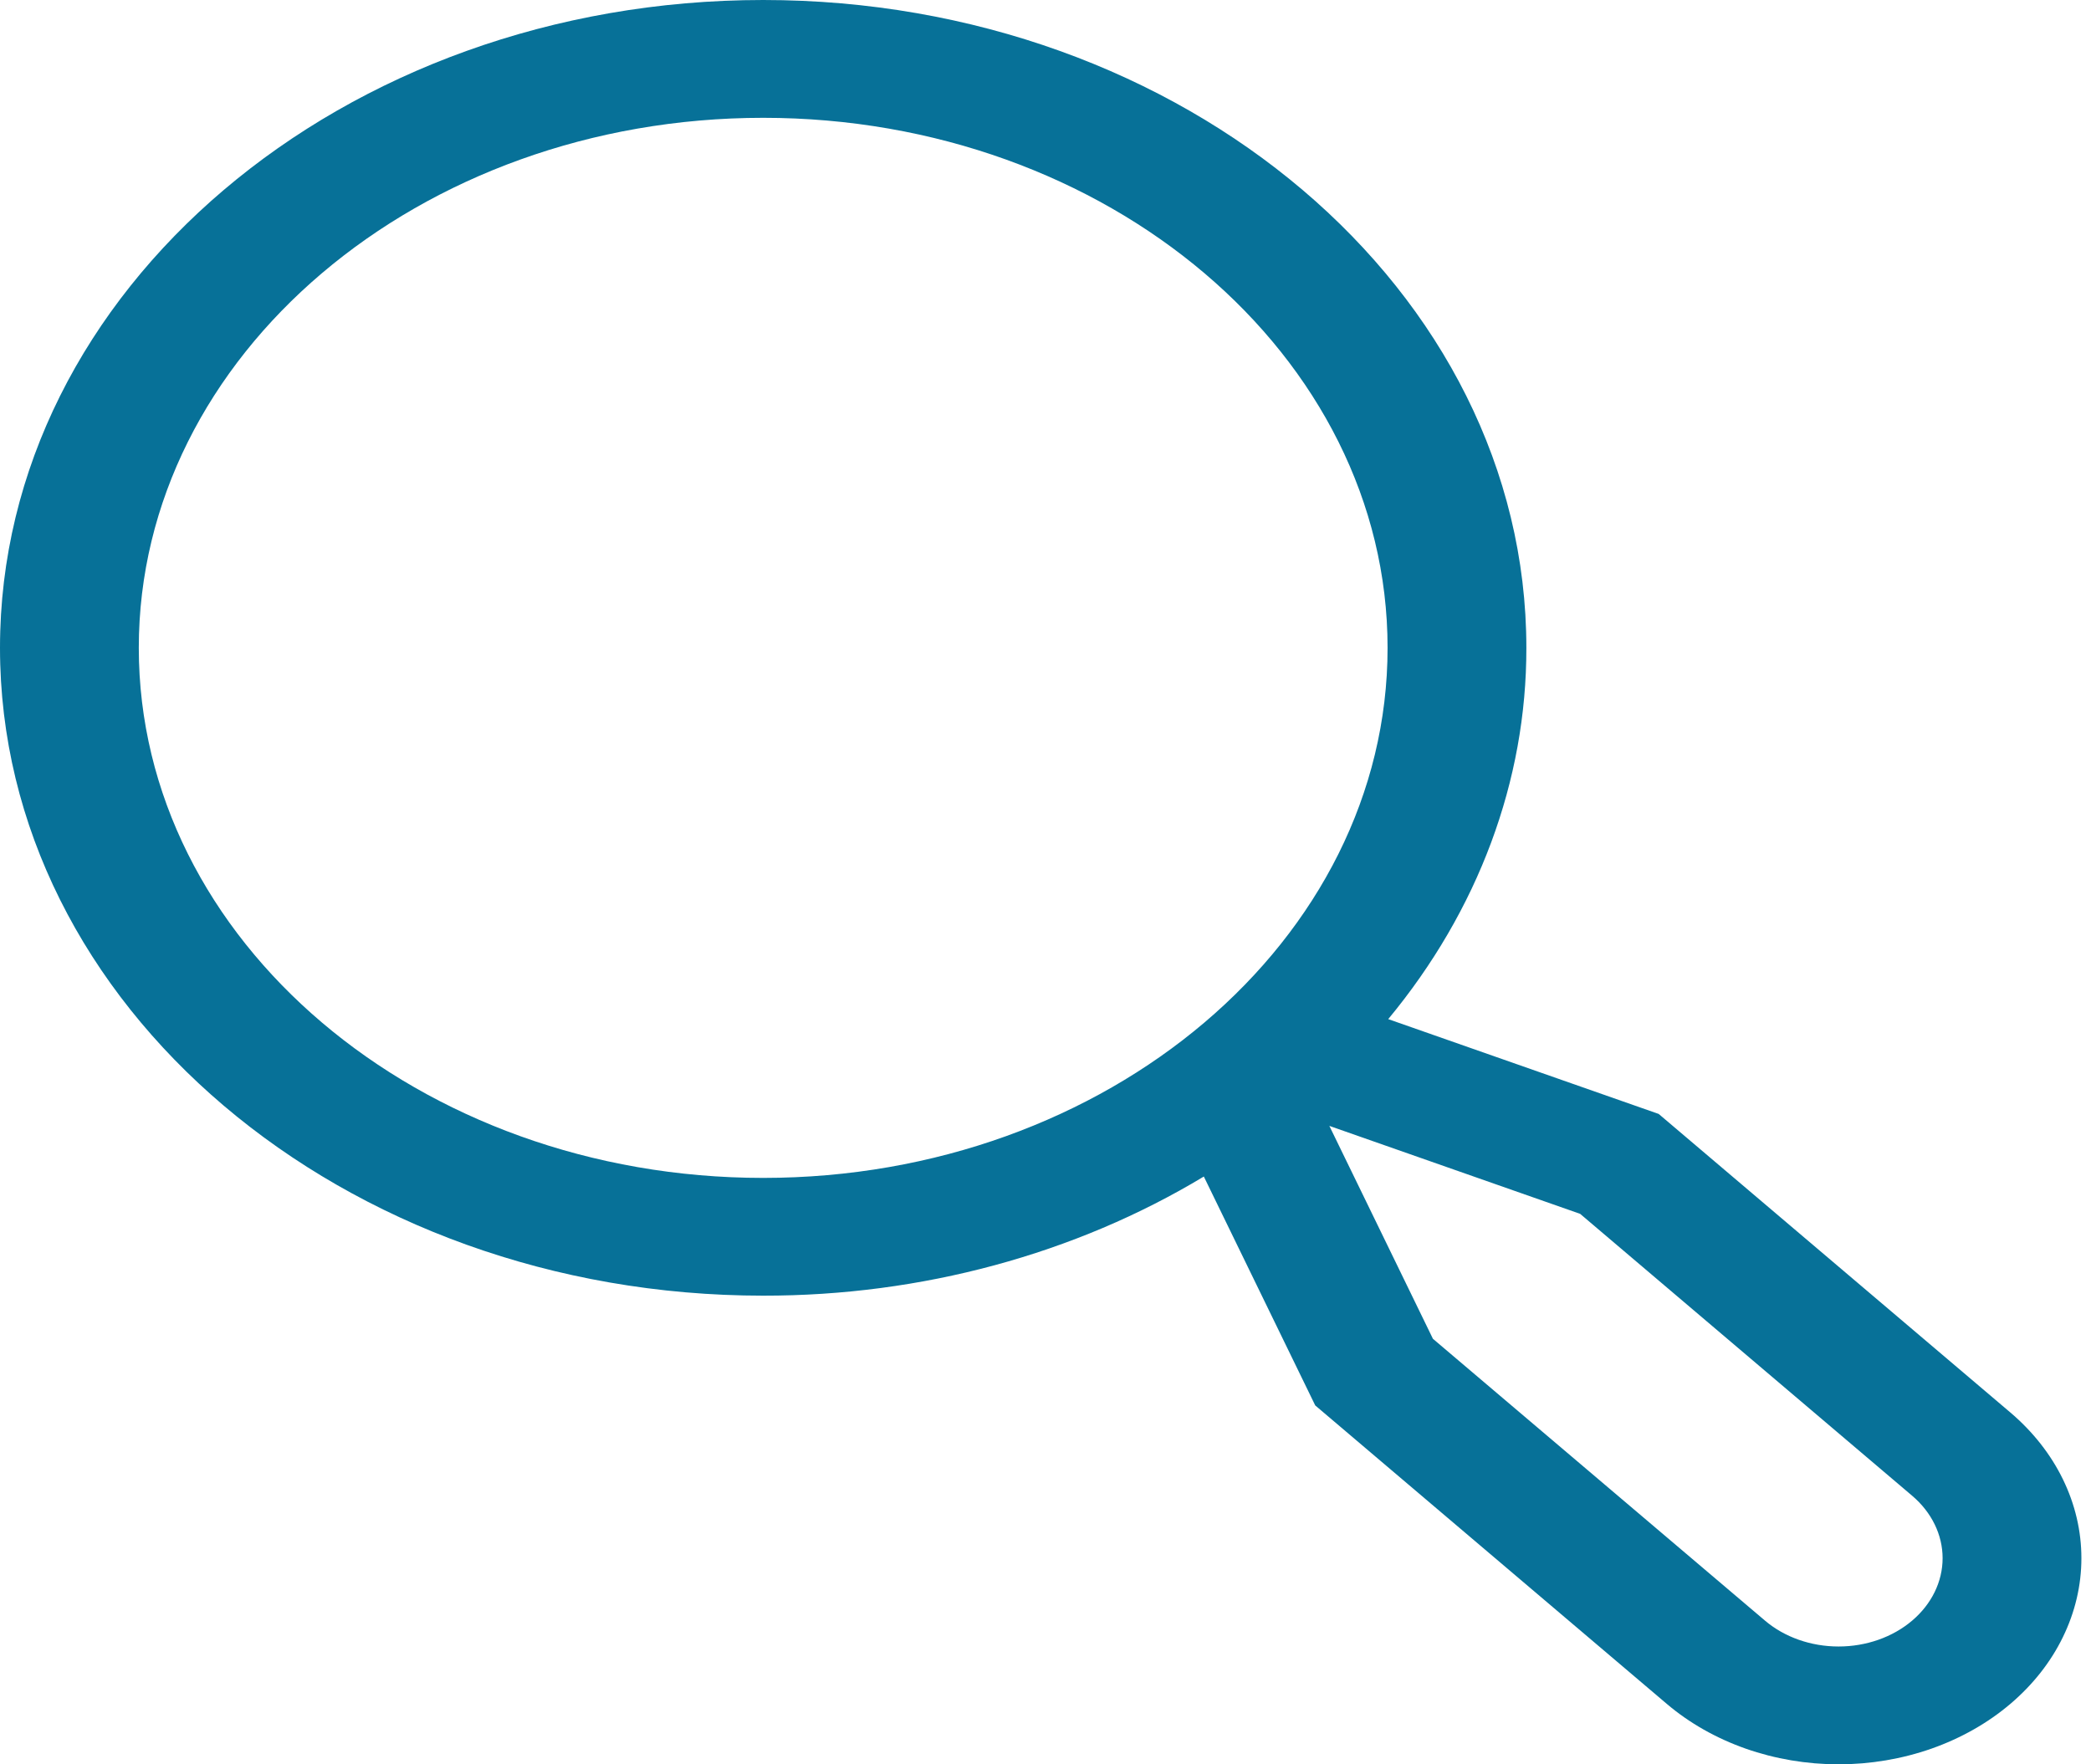 <svg width="32" height="27" viewBox="0 0 32 27" fill="none" xmlns="http://www.w3.org/2000/svg">
<path d="M30.765 21.615L25.384 17.047L21.245 15.596C22.623 13.932 23.362 11.948 23.359 9.914C23.359 4.447 18.12 0 11.68 0C5.239 0 0 4.447 0 9.914C0 15.381 5.239 19.828 11.68 19.828C14.096 19.831 16.453 19.193 18.423 18.005L20.128 21.508L25.509 26.076C25.854 26.369 26.264 26.601 26.715 26.76C27.166 26.918 27.649 27 28.137 27C28.625 27 29.108 26.918 29.559 26.76C30.01 26.601 30.42 26.369 30.765 26.076C31.11 25.783 31.384 25.436 31.57 25.053C31.757 24.67 31.853 24.26 31.853 23.846C31.853 23.431 31.757 23.021 31.57 22.638C31.384 22.256 31.11 21.908 30.765 21.615ZM2.124 9.914C2.124 5.442 6.41 1.803 11.68 1.803C16.948 1.803 21.235 5.442 21.235 9.914C21.235 14.387 16.948 18.026 11.68 18.026C6.41 18.026 2.124 14.387 2.124 9.914ZM29.263 24.801C28.964 25.055 28.559 25.197 28.137 25.197C27.715 25.197 27.31 25.055 27.011 24.801L21.929 20.488L20.344 17.23L24.182 18.576L29.263 22.89C29.561 23.143 29.729 23.487 29.729 23.846C29.729 24.204 29.561 24.548 29.263 24.801Z" fill="#077198"/>
</svg>
